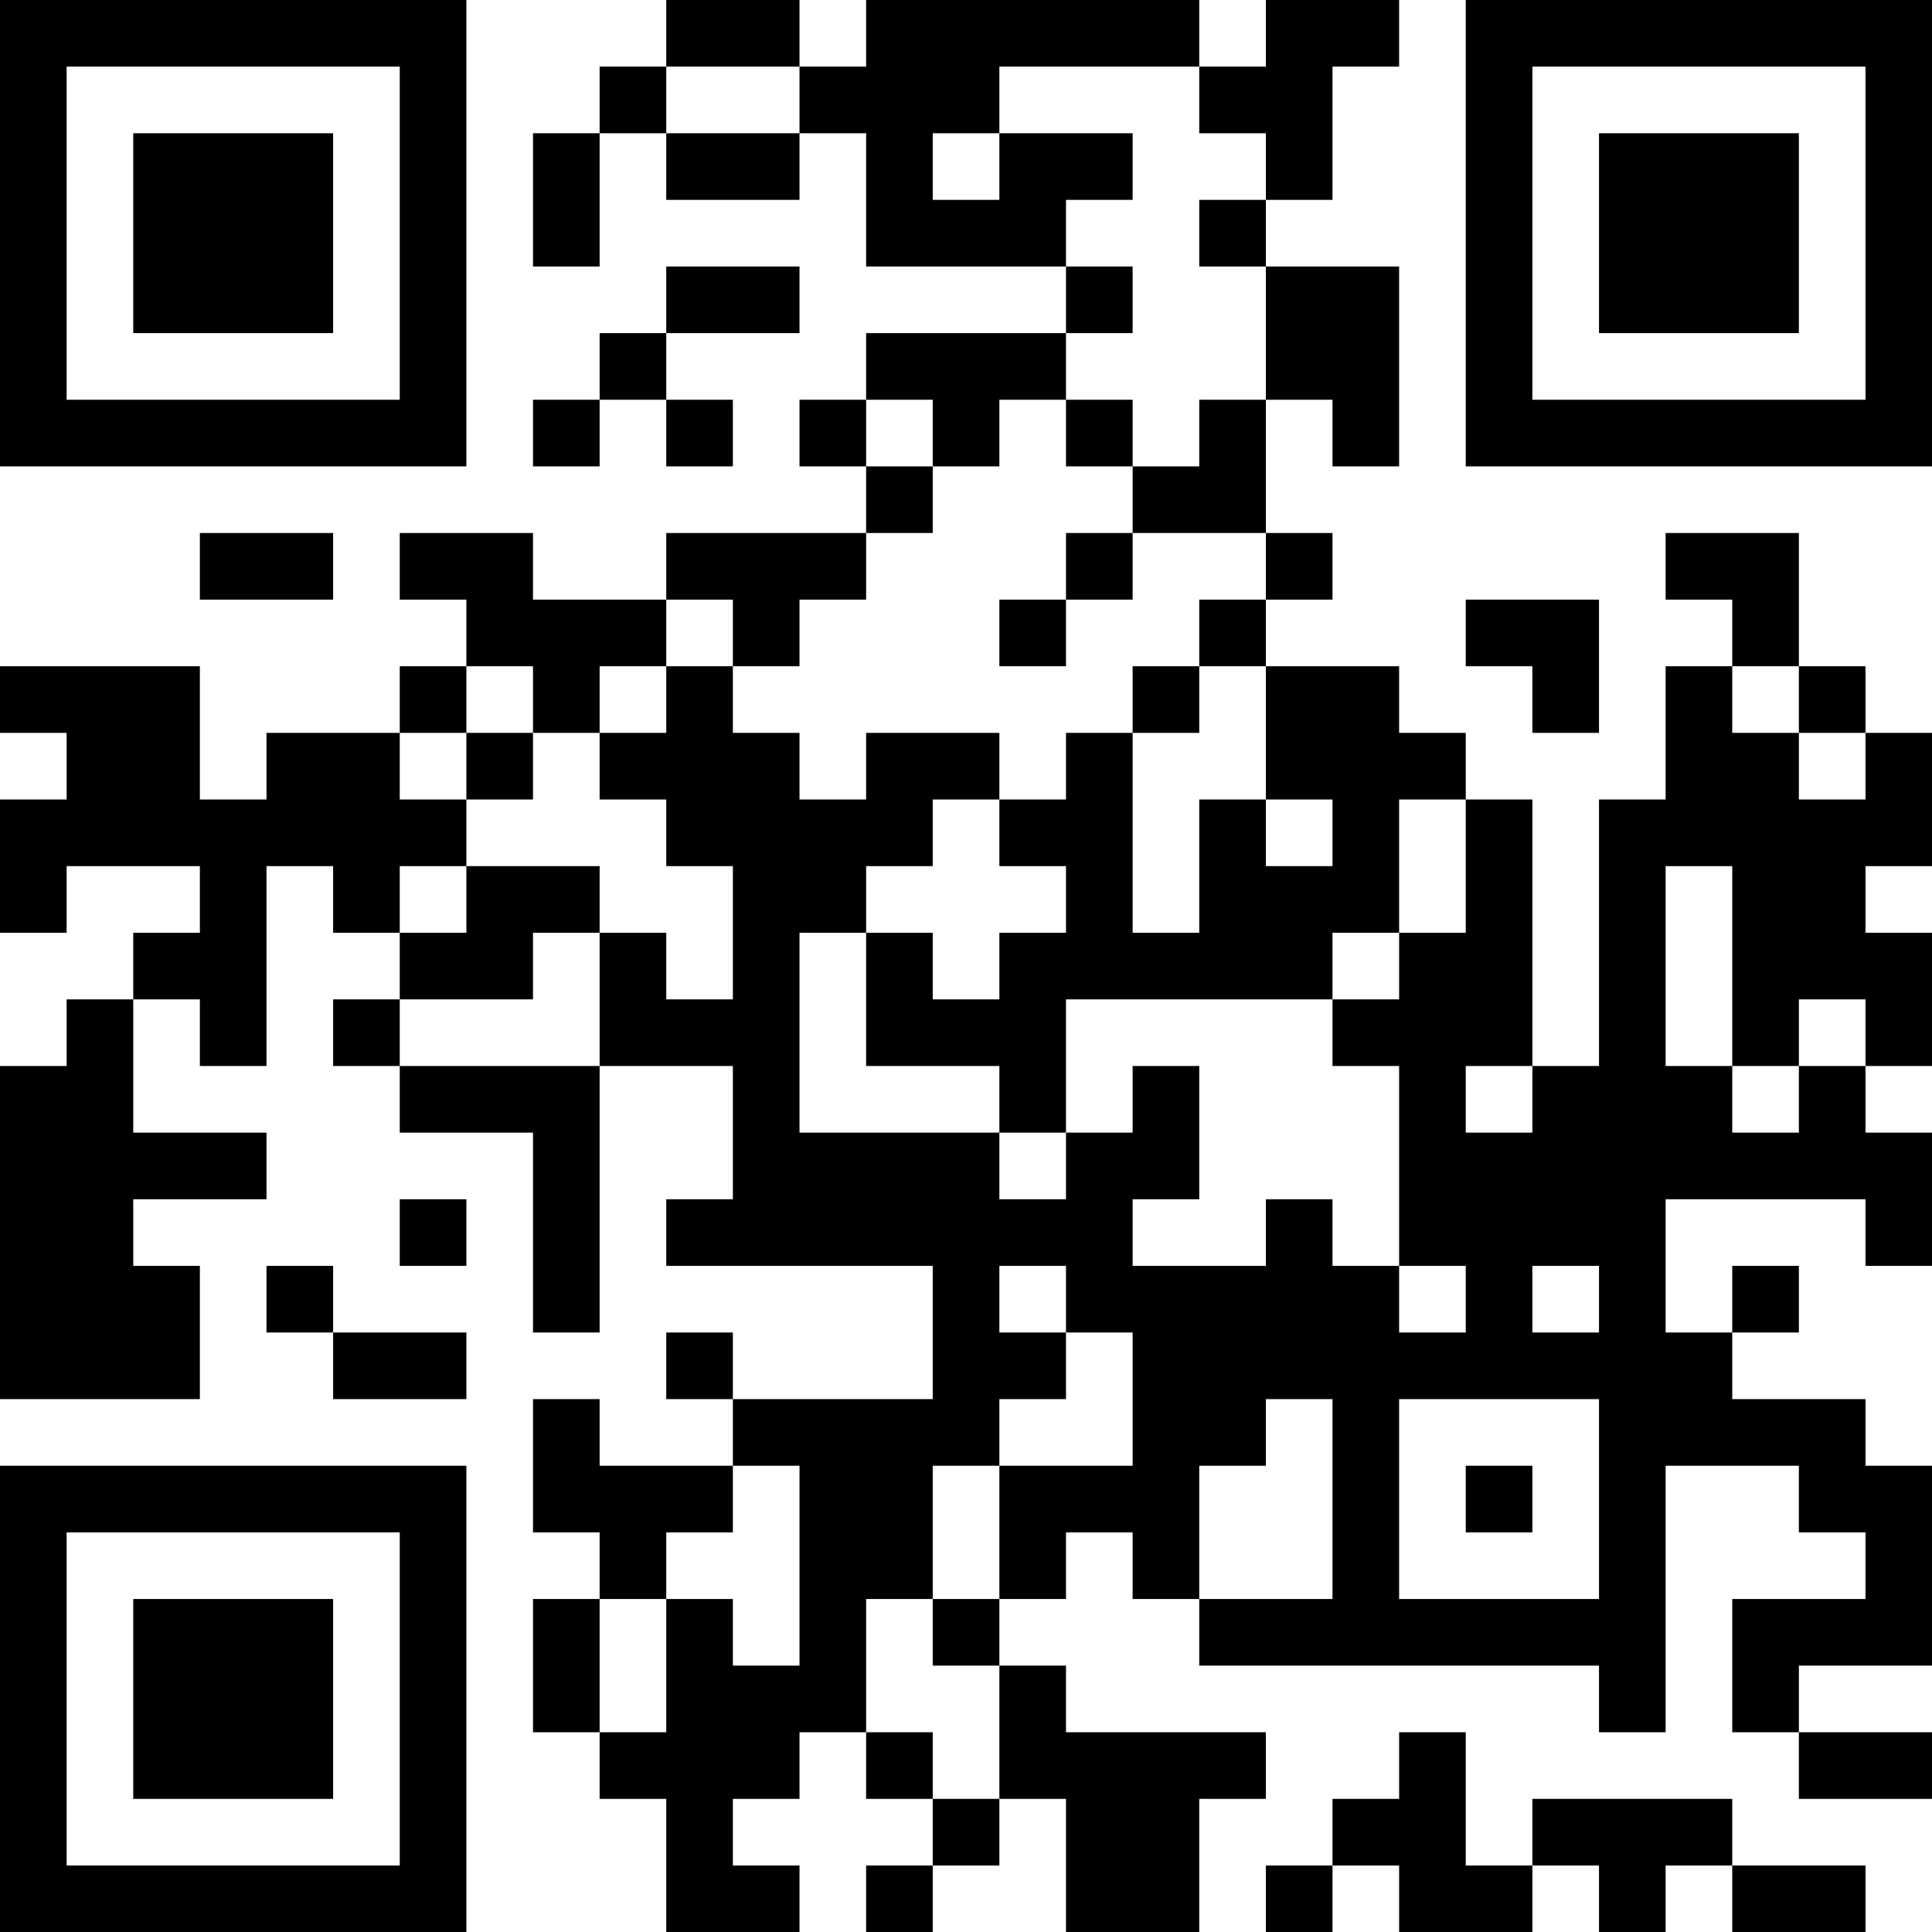 <?xml version="1.0" encoding="UTF-8"?>
<svg xmlns="http://www.w3.org/2000/svg" version="1.1" width="200" height="200" viewBox="0 0 200 200"><rect x="0" y="0" width="200" height="200" fill="#ffffff"/><g transform="scale(6.897)"><g transform="translate(0,0)"><path fill-rule="evenodd" d="M10 0L10 1L9 1L9 2L8 2L8 4L9 4L9 2L10 2L10 3L12 3L12 2L13 2L13 4L16 4L16 5L13 5L13 6L12 6L12 7L13 7L13 8L10 8L10 9L8 9L8 8L6 8L6 9L7 9L7 10L6 10L6 11L4 11L4 12L3 12L3 10L0 10L0 11L1 11L1 12L0 12L0 14L1 14L1 13L3 13L3 14L2 14L2 15L1 15L1 16L0 16L0 21L3 21L3 19L2 19L2 18L4 18L4 17L2 17L2 15L3 15L3 16L4 16L4 13L5 13L5 14L6 14L6 15L5 15L5 16L6 16L6 17L8 17L8 20L9 20L9 16L11 16L11 18L10 18L10 19L14 19L14 21L11 21L11 20L10 20L10 21L11 21L11 22L9 22L9 21L8 21L8 23L9 23L9 24L8 24L8 26L9 26L9 27L10 27L10 29L12 29L12 28L11 28L11 27L12 27L12 26L13 26L13 27L14 27L14 28L13 28L13 29L14 29L14 28L15 28L15 27L16 27L16 29L18 29L18 27L19 27L19 26L16 26L16 25L15 25L15 24L16 24L16 23L17 23L17 24L18 24L18 25L24 25L24 26L25 26L25 22L27 22L27 23L28 23L28 24L26 24L26 26L27 26L27 27L29 27L29 26L27 26L27 25L29 25L29 22L28 22L28 21L26 21L26 20L27 20L27 19L26 19L26 20L25 20L25 18L28 18L28 19L29 19L29 17L28 17L28 16L29 16L29 14L28 14L28 13L29 13L29 11L28 11L28 10L27 10L27 8L25 8L25 9L26 9L26 10L25 10L25 12L24 12L24 16L23 16L23 12L22 12L22 11L21 11L21 10L19 10L19 9L20 9L20 8L19 8L19 6L20 6L20 7L21 7L21 4L19 4L19 3L20 3L20 1L21 1L21 0L19 0L19 1L18 1L18 0L13 0L13 1L12 1L12 0ZM10 1L10 2L12 2L12 1ZM15 1L15 2L14 2L14 3L15 3L15 2L17 2L17 3L16 3L16 4L17 4L17 5L16 5L16 6L15 6L15 7L14 7L14 6L13 6L13 7L14 7L14 8L13 8L13 9L12 9L12 10L11 10L11 9L10 9L10 10L9 10L9 11L8 11L8 10L7 10L7 11L6 11L6 12L7 12L7 13L6 13L6 14L7 14L7 13L9 13L9 14L8 14L8 15L6 15L6 16L9 16L9 14L10 14L10 15L11 15L11 13L10 13L10 12L9 12L9 11L10 11L10 10L11 10L11 11L12 11L12 12L13 12L13 11L15 11L15 12L14 12L14 13L13 13L13 14L12 14L12 17L15 17L15 18L16 18L16 17L17 17L17 16L18 16L18 18L17 18L17 19L19 19L19 18L20 18L20 19L21 19L21 20L22 20L22 19L21 19L21 16L20 16L20 15L21 15L21 14L22 14L22 12L21 12L21 14L20 14L20 15L16 15L16 17L15 17L15 16L13 16L13 14L14 14L14 15L15 15L15 14L16 14L16 13L15 13L15 12L16 12L16 11L17 11L17 14L18 14L18 12L19 12L19 13L20 13L20 12L19 12L19 10L18 10L18 9L19 9L19 8L17 8L17 7L18 7L18 6L19 6L19 4L18 4L18 3L19 3L19 2L18 2L18 1ZM10 4L10 5L9 5L9 6L8 6L8 7L9 7L9 6L10 6L10 7L11 7L11 6L10 6L10 5L12 5L12 4ZM16 6L16 7L17 7L17 6ZM3 8L3 9L5 9L5 8ZM16 8L16 9L15 9L15 10L16 10L16 9L17 9L17 8ZM22 9L22 10L23 10L23 11L24 11L24 9ZM17 10L17 11L18 11L18 10ZM26 10L26 11L27 11L27 12L28 12L28 11L27 11L27 10ZM7 11L7 12L8 12L8 11ZM25 13L25 16L26 16L26 17L27 17L27 16L28 16L28 15L27 15L27 16L26 16L26 13ZM22 16L22 17L23 17L23 16ZM6 18L6 19L7 19L7 18ZM4 19L4 20L5 20L5 21L7 21L7 20L5 20L5 19ZM15 19L15 20L16 20L16 21L15 21L15 22L14 22L14 24L13 24L13 26L14 26L14 27L15 27L15 25L14 25L14 24L15 24L15 22L17 22L17 20L16 20L16 19ZM23 19L23 20L24 20L24 19ZM19 21L19 22L18 22L18 24L20 24L20 21ZM21 21L21 24L24 24L24 21ZM11 22L11 23L10 23L10 24L9 24L9 26L10 26L10 24L11 24L11 25L12 25L12 22ZM22 22L22 23L23 23L23 22ZM21 26L21 27L20 27L20 28L19 28L19 29L20 29L20 28L21 28L21 29L23 29L23 28L24 28L24 29L25 29L25 28L26 28L26 29L28 29L28 28L26 28L26 27L23 27L23 28L22 28L22 26ZM0 0L0 7L7 7L7 0ZM1 1L1 6L6 6L6 1ZM2 2L2 5L5 5L5 2ZM22 0L22 7L29 7L29 0ZM23 1L23 6L28 6L28 1ZM24 2L24 5L27 5L27 2ZM0 22L0 29L7 29L7 22ZM1 23L1 28L6 28L6 23ZM2 24L2 27L5 27L5 24Z" fill="#000000"/></g></g></svg>
